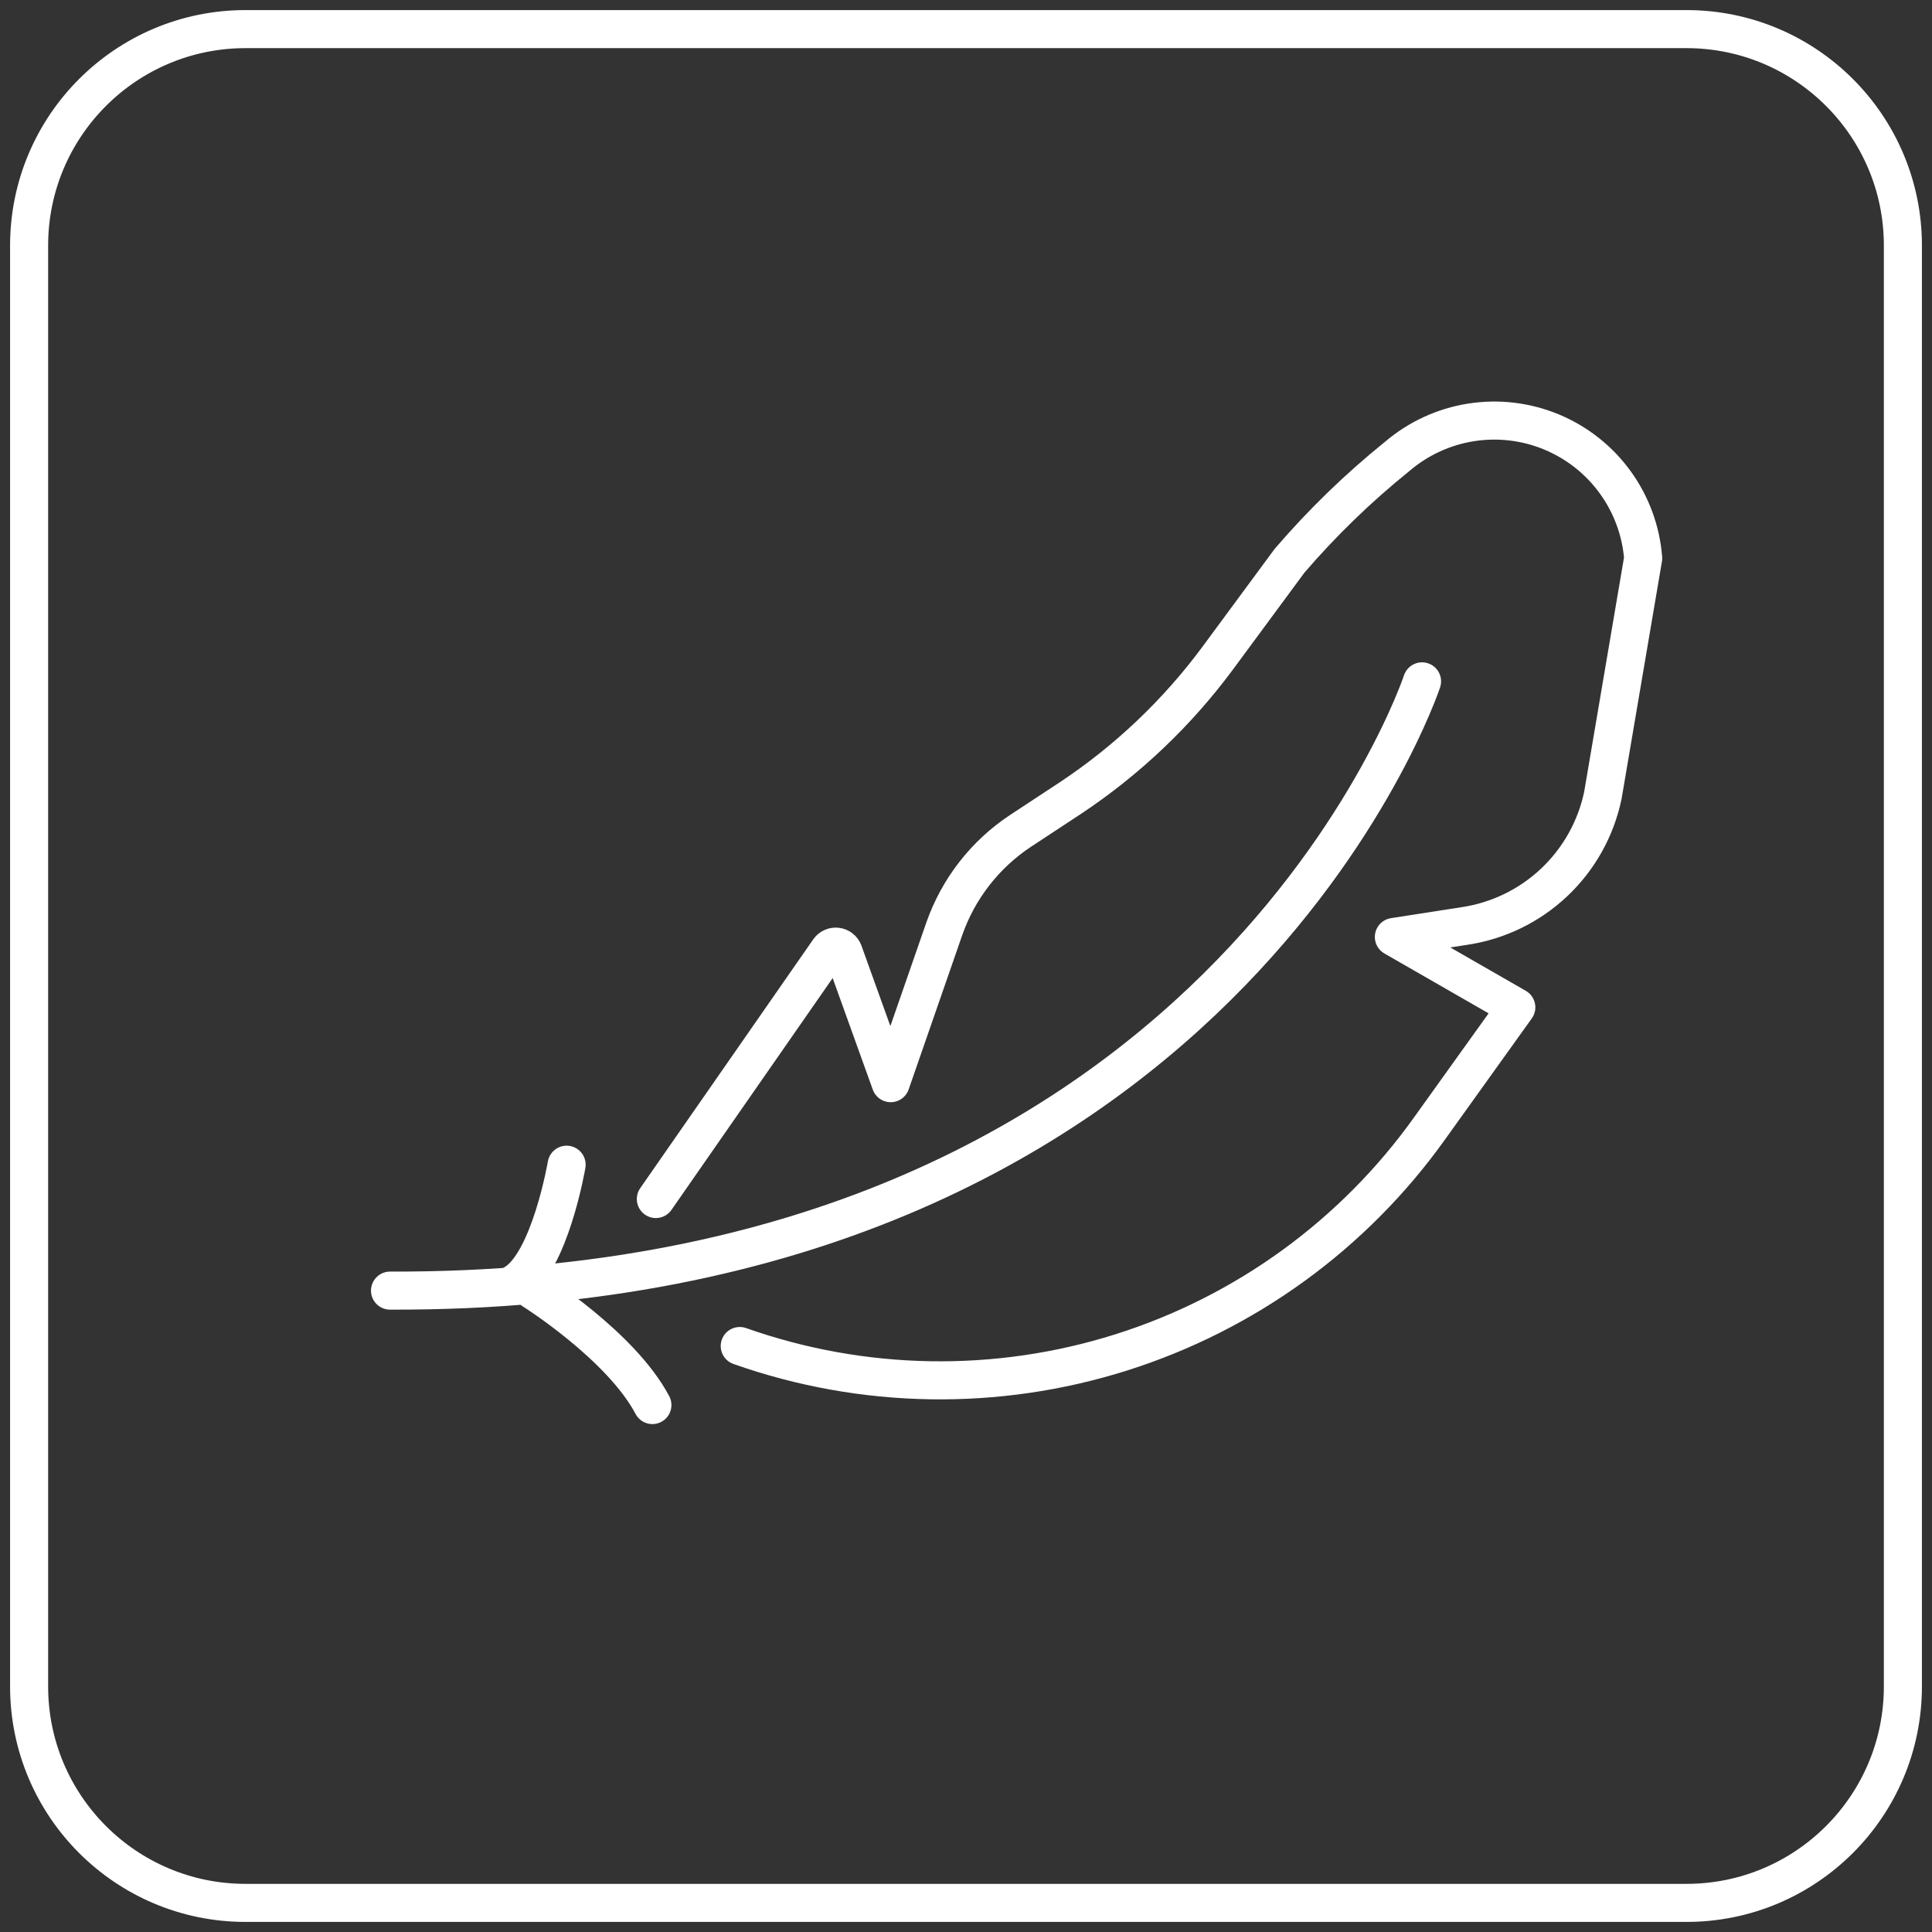 <svg width="103" height="103" viewBox="0 0 103 103" fill="none" xmlns="http://www.w3.org/2000/svg">
<rect x="0" y="0" width="103" height="103" fill="#333333" stroke="none"/>
<g clip-path="url(#clip0_132_535)">
<path d="M75.813 36.325C75.813 36.325 64.989 68.957 20.793 68.806" stroke="white" stroke-width="2.029" stroke-linecap="round" stroke-linejoin="round"/>
<path d="M34.965 63.923L44.196 50.648C44.243 50.584 44.306 50.534 44.379 50.503C44.452 50.472 44.532 50.461 44.611 50.471C44.69 50.481 44.765 50.512 44.827 50.561C44.89 50.61 44.938 50.675 44.968 50.749L47.485 57.747L50.346 49.507C51.095 47.373 52.521 45.544 54.407 44.296L57.059 42.551C60.106 40.53 62.775 37.991 64.947 35.049L68.748 29.897C70.487 27.872 72.408 26.009 74.487 24.334C75.604 23.379 76.963 22.751 78.414 22.521C79.865 22.29 81.352 22.465 82.709 23.027C84.067 23.589 85.243 24.516 86.106 25.705C86.97 26.893 87.487 28.298 87.602 29.763L85.454 42.4C85.084 44.173 84.181 45.79 82.866 47.035C81.55 48.28 79.886 49.093 78.095 49.364L74.311 49.952L80.839 53.703L76.216 60.155C72.173 65.817 66.4 70.01 59.766 72.103C53.132 74.197 45.997 74.076 39.438 71.76" stroke="white" stroke-width="2.029" stroke-linecap="round" stroke-linejoin="round"/>
<path d="M28.437 68.807C28.437 68.807 33.102 71.735 34.781 74.907" stroke="white" stroke-width="2.029" stroke-linecap="round" stroke-linejoin="round"/>
<path d="M30.208 62.094C30.208 62.094 29.318 67.321 27.414 68.429" stroke="white" stroke-width="2.029" stroke-linecap="round" stroke-linejoin="round"/>
<path d="M89.91 1.552H13.09C6.718 1.552 1.552 6.718 1.552 13.09V89.91C1.552 96.282 6.718 101.448 13.09 101.448H89.91C96.282 101.448 101.448 96.282 101.448 89.91V13.09C101.448 6.718 96.282 1.552 89.91 1.552Z" stroke="white" stroke-width="2.029" stroke-linecap="round" stroke-linejoin="round"/>
</g>
<defs>
<clipPath id="clip0_132_535">
<rect width="103" height="103" fill="white"/>
</clipPath>
</defs>
</svg>
